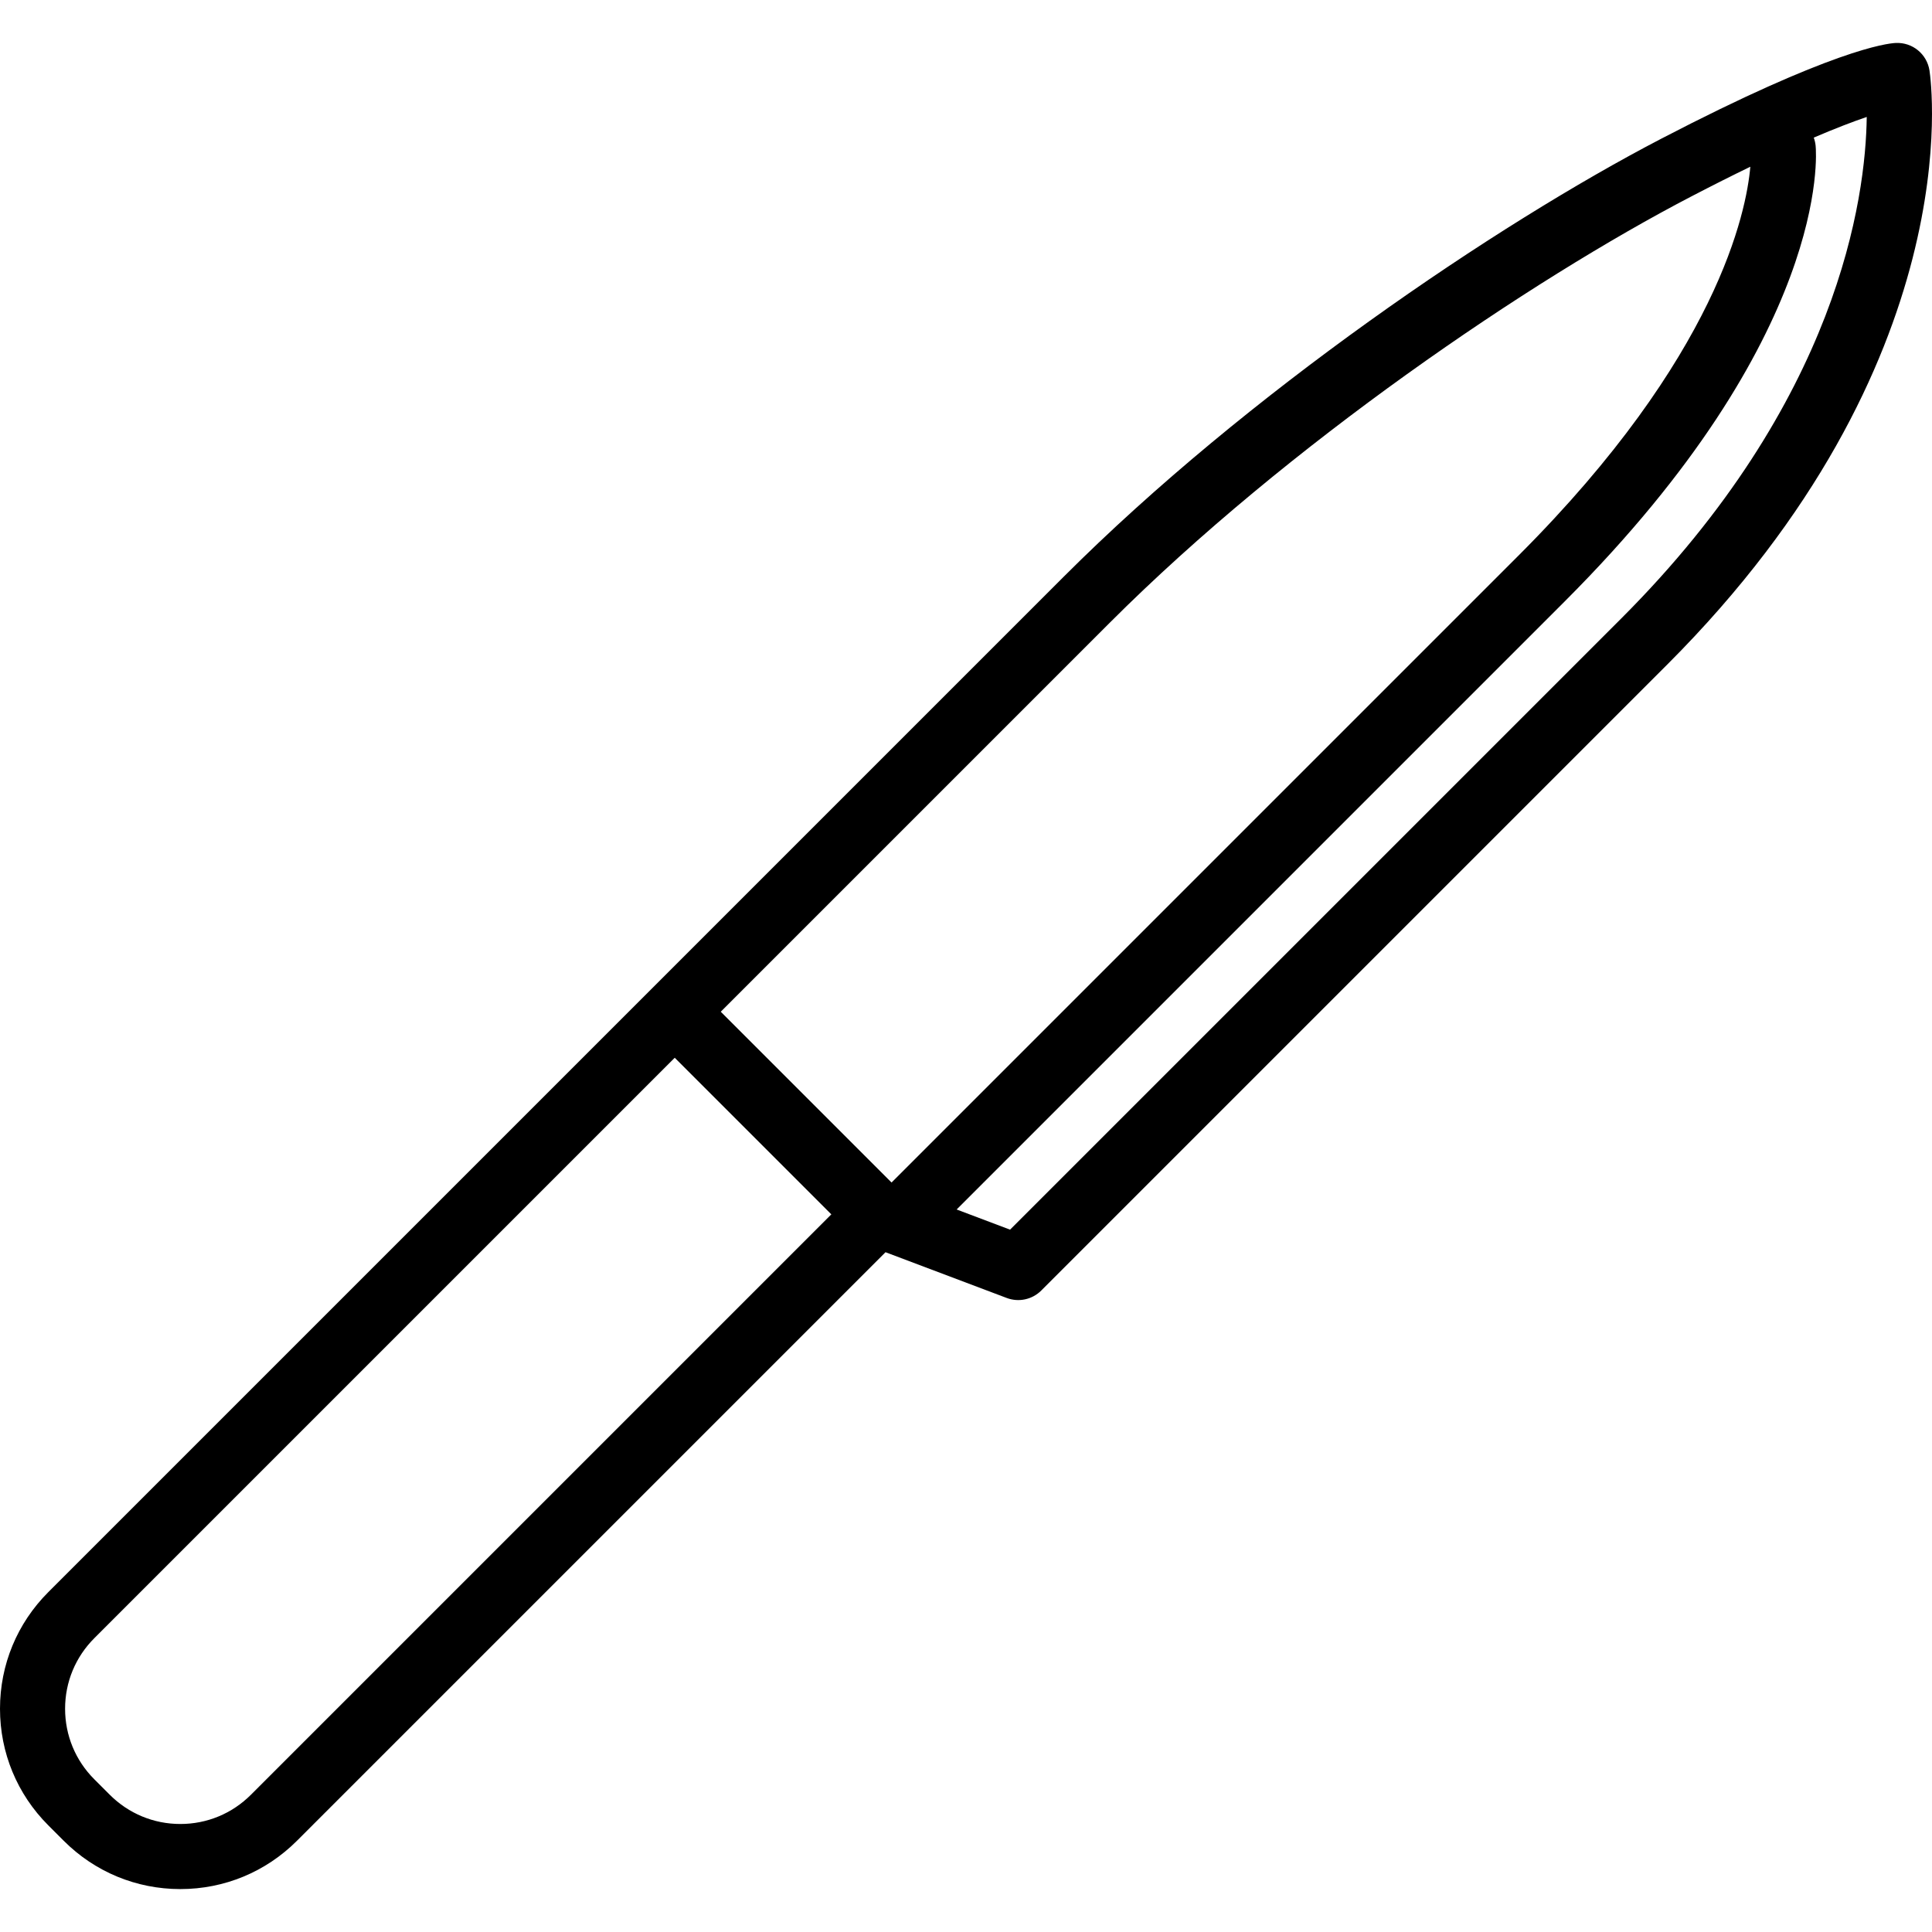 <?xml version="1.0" encoding="iso-8859-1"?>
<!-- Generator: Adobe Illustrator 17.1.0, SVG Export Plug-In . SVG Version: 6.00 Build 0)  -->
<!DOCTYPE svg PUBLIC "-//W3C//DTD SVG 1.1//EN" "http://www.w3.org/Graphics/SVG/1.1/DTD/svg11.dtd">
<svg version="1.1" id="Capa_1" xmlns="http://www.w3.org/2000/svg" xmlns:xlink="http://www.w3.org/1999/xlink" x="0px" y="0px"
	 viewBox="0 0 296.821 296.821" style="enable-background:new 0 0 296.821 296.821;" xml:space="preserve">
<path d="M27.707,290.227c-6.767,0-13.129-2.635-17.914-7.42l0,0l0,0l-2.374-2.374C2.635,275.649,0,269.287,0,262.52
	c0-6.767,2.635-13.129,7.42-17.914L163.432,88.594C191.57,60.457,229.82,34.521,255.245,21.3
	c26.165-13.605,34.587-14.633,36.01-14.7c2.573-0.118,4.794,1.709,5.181,4.24c0.275,1.806,6.21,44.755-40.298,91.264l-96.167,96.167
	c-1.39,1.388-3.464,1.835-5.301,1.142l-18.625-7.03L45.62,282.807C40.835,287.591,34.474,290.227,27.707,290.227z M103.662,162.507
	l-89.17,89.171C11.595,254.574,10,258.424,10,262.52c0,4.095,1.595,7.946,4.491,10.842l2.374,2.374l0,0
	c2.896,2.896,6.747,4.491,10.842,4.491c4.095,0,7.946-1.595,10.842-4.491l89.171-89.17L103.662,162.507z M146.972,185.818
	l8.21,3.099l93.884-93.885c33.438-33.438,37.57-64.67,37.729-77.064c-1.999,0.679-4.666,1.685-8.141,3.174
	c0.148,0.398,0.247,0.822,0.29,1.265c0.113,1.171,2.298,29.14-38.536,69.974L146.972,185.818z M110.733,155.436l26.239,26.24
	l96.365-96.365c30.568-30.568,34.975-52.802,35.573-59.695c-2.718,1.318-5.728,2.828-9.052,4.557
	c-24.745,12.868-61.97,38.109-89.355,65.494L110.733,155.436z"/>
<g>
</g>
<g>
</g>
<g>
</g>
<g>
</g>
<g>
</g>
<g>
</g>
<g>
</g>
<g>
</g>
<g>
</g>
<g>
</g>
<g>
</g>
<g>
</g>
<g>
</g>
<g>
</g>
<g>
</g>
</svg>
